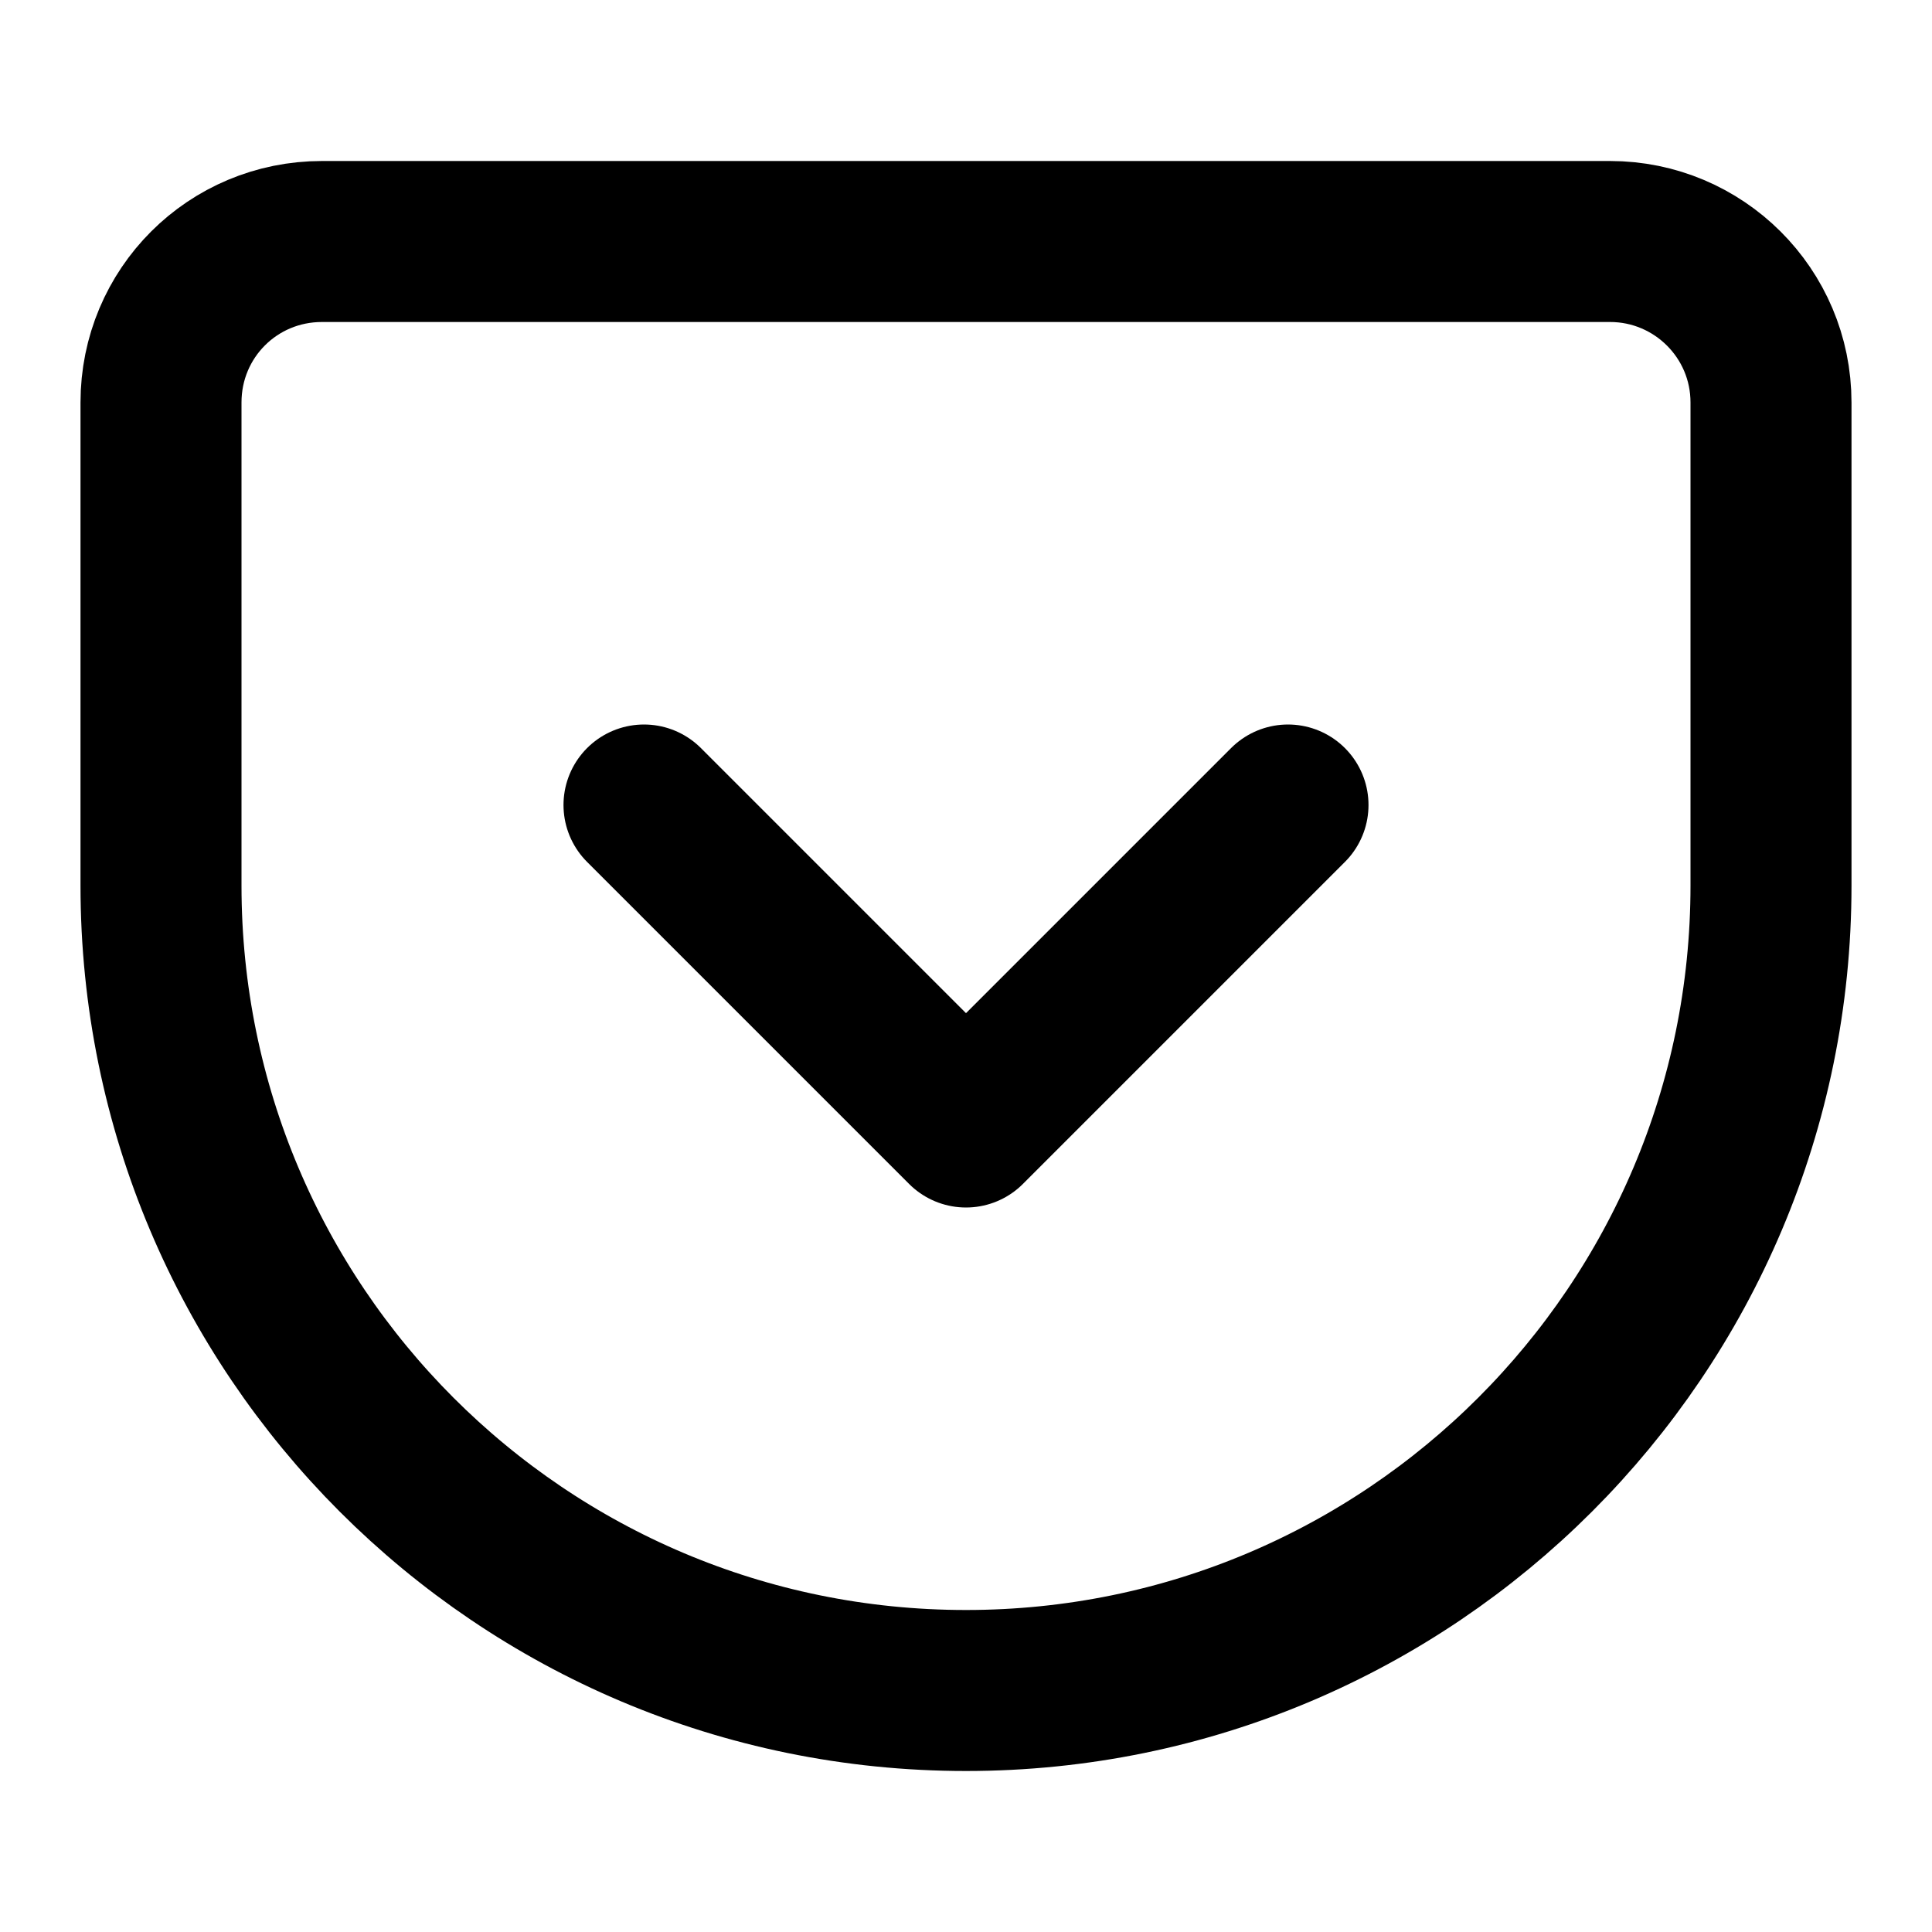 <svg viewBox="0 0 24 24" xmlns="http://www.w3.org/2000/svg"><g stroke-linecap="round" stroke-width="2" stroke="#000" fill="none" stroke-linejoin="round"><path d="M4 3h16v0c1.1 0 2 .89 2 2v6 0c0 5.52-4.48 10-10 10v0C6.47 21 2 16.52 2 11V5v0c0-1.11.89-2 2-2Z"/><path d="M8 10l4 4 4-4"/></g></svg>